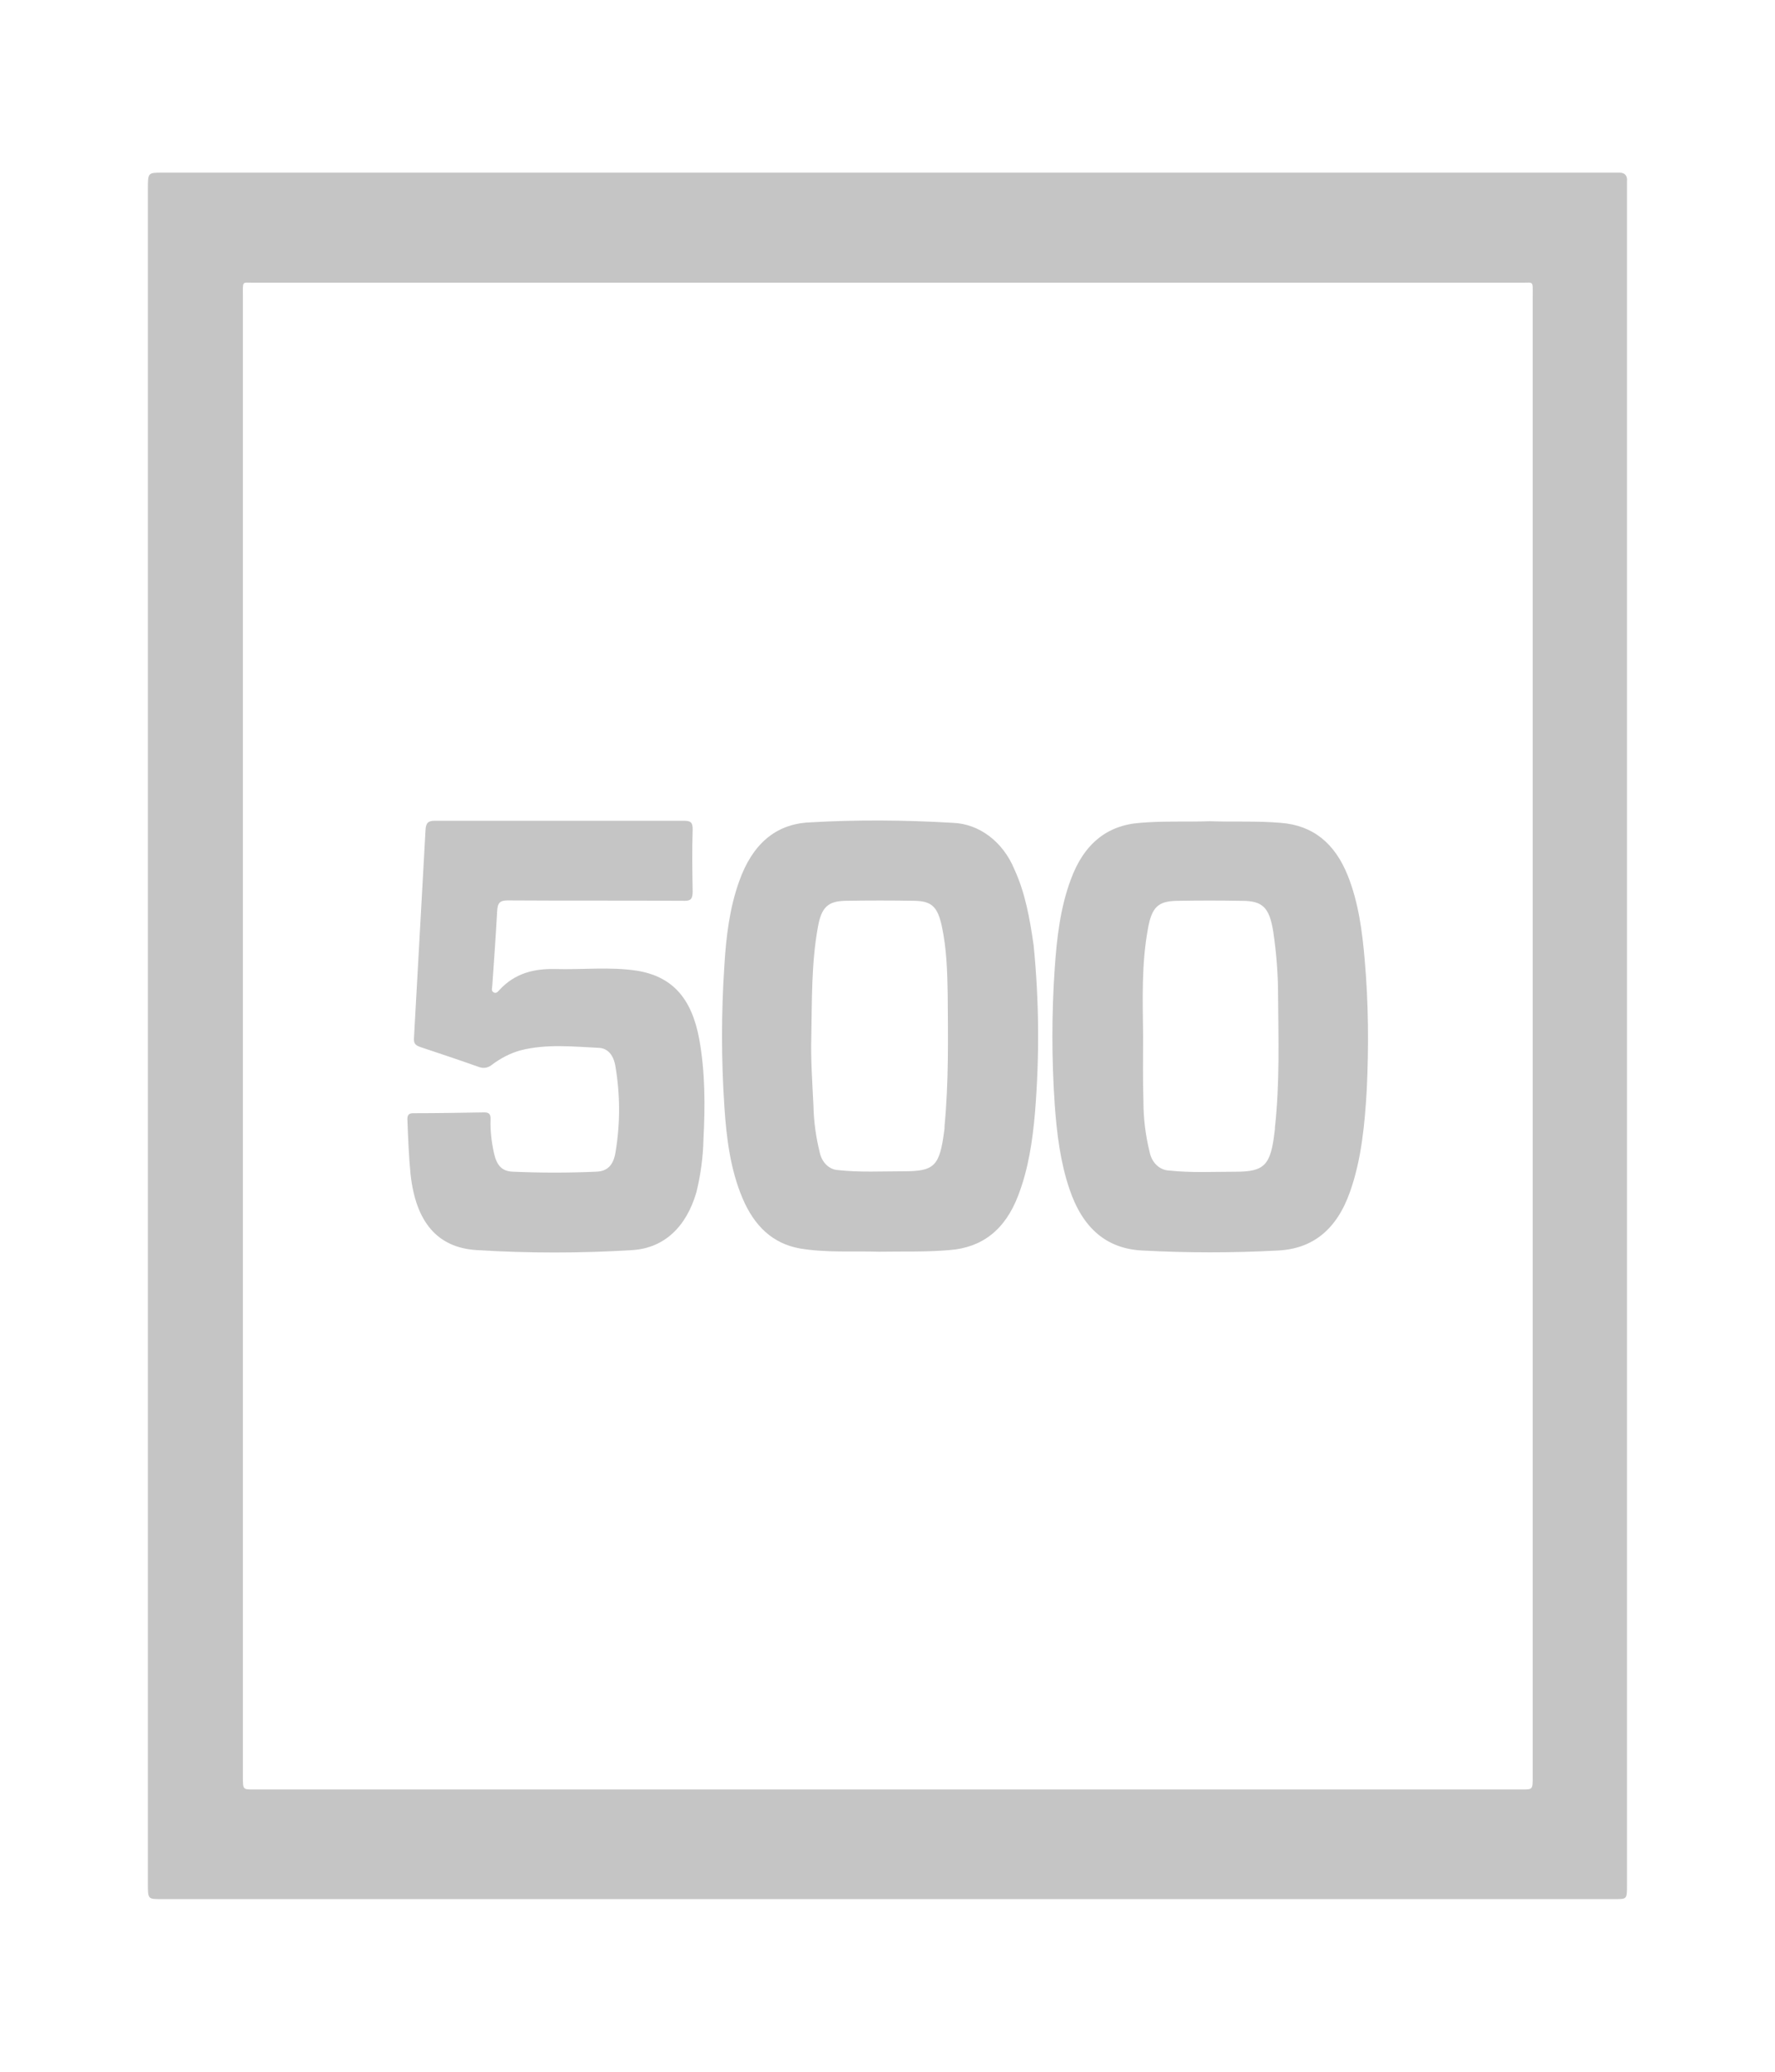 <svg width="48" height="56" viewBox="0 0 48 56" fill="none" xmlns="http://www.w3.org/2000/svg">
<path d="M43.8 4.667H4.386C4 4.667 4 4.667 4 5.106C4 20.376 4 35.646 4 50.916C4 51.333 4 51.333 4.357 51.333H23.999H43.678C43.997 51.333 43.997 51.333 43.997 50.949C43.997 35.657 43.997 20.354 43.997 5.062V4.908C44.016 4.744 43.931 4.667 43.8 4.667ZM41.448 7.982C41.448 21.331 41.448 34.68 41.448 48.029C41.448 48.369 41.448 48.369 41.166 48.369H6.85C6.568 48.369 6.568 48.369 6.568 48.029C6.568 34.68 6.568 21.331 6.568 7.982C6.568 7.587 6.54 7.642 6.85 7.642H24.027H41.166C41.476 7.642 41.448 7.587 41.448 7.982Z" fill="#C5C5C5"/>
<path d="M36.904 25.941C36.838 25.162 36.734 24.394 36.452 23.68C36.095 22.78 35.493 22.308 34.637 22.242C33.997 22.187 33.358 22.22 32.718 22.198C32.088 22.22 31.457 22.187 30.827 22.242C29.924 22.308 29.303 22.824 28.955 23.779C28.673 24.536 28.579 25.349 28.523 26.161C28.438 27.39 28.438 28.631 28.523 29.872C28.579 30.64 28.673 31.408 28.918 32.133C29.275 33.198 29.924 33.758 30.902 33.802C32.116 33.867 33.339 33.867 34.552 33.802C35.502 33.758 36.151 33.231 36.509 32.21C36.819 31.331 36.904 30.398 36.96 29.465C37.017 28.269 37.007 27.105 36.904 25.941ZM34.477 30.475C34.477 30.508 34.477 30.541 34.468 30.585C34.364 31.496 34.195 31.672 33.414 31.672C32.812 31.672 32.21 31.705 31.608 31.639C31.363 31.628 31.147 31.43 31.09 31.145C30.978 30.695 30.921 30.234 30.921 29.773C30.902 29.18 30.912 28.587 30.912 28.005C30.902 27.039 30.865 26.062 31.044 25.096C31.147 24.525 31.316 24.361 31.815 24.35C32.407 24.339 33 24.339 33.593 24.35C34.148 24.35 34.326 24.536 34.43 25.173C34.515 25.744 34.562 26.326 34.562 26.896C34.571 28.093 34.609 29.279 34.477 30.475Z" fill="#C5C5C5"/>
<path d="M27.434 23.504C27.123 22.747 26.474 22.263 25.759 22.241C24.471 22.165 23.173 22.154 21.884 22.23C20.962 22.274 20.341 22.834 19.993 23.811C19.73 24.536 19.636 25.315 19.589 26.095C19.504 27.368 19.504 28.642 19.589 29.915C19.645 30.76 19.749 31.606 20.078 32.385C20.398 33.142 20.896 33.614 21.63 33.746C22.354 33.867 23.069 33.812 23.765 33.834C24.424 33.823 25.044 33.845 25.675 33.79C26.55 33.724 27.18 33.252 27.537 32.308C27.81 31.595 27.923 30.837 27.989 30.069C28.111 28.565 28.102 27.05 27.951 25.546C27.848 24.832 27.726 24.141 27.434 23.504ZM25.543 30.431C25.543 30.475 25.543 30.519 25.534 30.563C25.411 31.518 25.27 31.66 24.442 31.66C23.85 31.66 23.257 31.693 22.665 31.628C22.42 31.616 22.223 31.419 22.166 31.145C22.063 30.727 22.006 30.31 21.997 29.882C21.968 29.267 21.922 28.642 21.94 28.016C21.959 27.028 21.94 26.029 22.119 25.052C22.213 24.525 22.392 24.36 22.853 24.349C23.483 24.338 24.113 24.338 24.744 24.349C25.195 24.36 25.355 24.514 25.468 25.03C25.599 25.634 25.618 26.259 25.628 26.885C25.637 28.06 25.656 29.245 25.543 30.431Z" fill="#C5C5C5"/>
<path d="M17.216 26.237C16.483 26.127 15.74 26.215 15.006 26.193C14.441 26.182 13.924 26.303 13.501 26.764C13.454 26.819 13.407 26.863 13.341 26.819C13.275 26.775 13.313 26.698 13.313 26.632C13.36 25.973 13.407 25.304 13.444 24.634C13.454 24.404 13.52 24.338 13.727 24.338C15.326 24.349 16.916 24.338 18.515 24.349C18.684 24.349 18.731 24.294 18.731 24.096C18.722 23.547 18.712 22.987 18.731 22.439C18.74 22.219 18.665 22.186 18.496 22.186H15.128C13.999 22.186 12.871 22.186 11.751 22.186C11.582 22.186 11.516 22.241 11.507 22.439C11.403 24.305 11.3 26.171 11.196 28.037C11.177 28.213 11.243 28.257 11.366 28.301C11.892 28.476 12.419 28.652 12.946 28.839C13.059 28.883 13.181 28.872 13.284 28.795C13.529 28.608 13.802 28.465 14.084 28.389C14.78 28.213 15.495 28.29 16.191 28.323C16.445 28.334 16.596 28.531 16.643 28.828C16.774 29.596 16.774 30.386 16.643 31.155C16.586 31.495 16.426 31.66 16.125 31.671C15.373 31.704 14.62 31.704 13.868 31.671C13.576 31.66 13.435 31.506 13.36 31.177C13.294 30.881 13.256 30.573 13.266 30.266C13.275 30.112 13.219 30.068 13.096 30.068C12.457 30.079 11.817 30.09 11.177 30.09C11.046 30.09 11.008 30.145 11.018 30.288C11.036 30.771 11.055 31.254 11.102 31.737C11.243 33.032 11.826 33.724 12.889 33.79C14.291 33.877 15.702 33.877 17.104 33.79C17.96 33.735 18.562 33.164 18.834 32.22C18.947 31.759 19.013 31.276 19.023 30.793C19.07 29.892 19.07 28.981 18.91 28.092C18.703 26.972 18.176 26.391 17.216 26.237Z" fill="#C5C5C5"/>
</svg>
